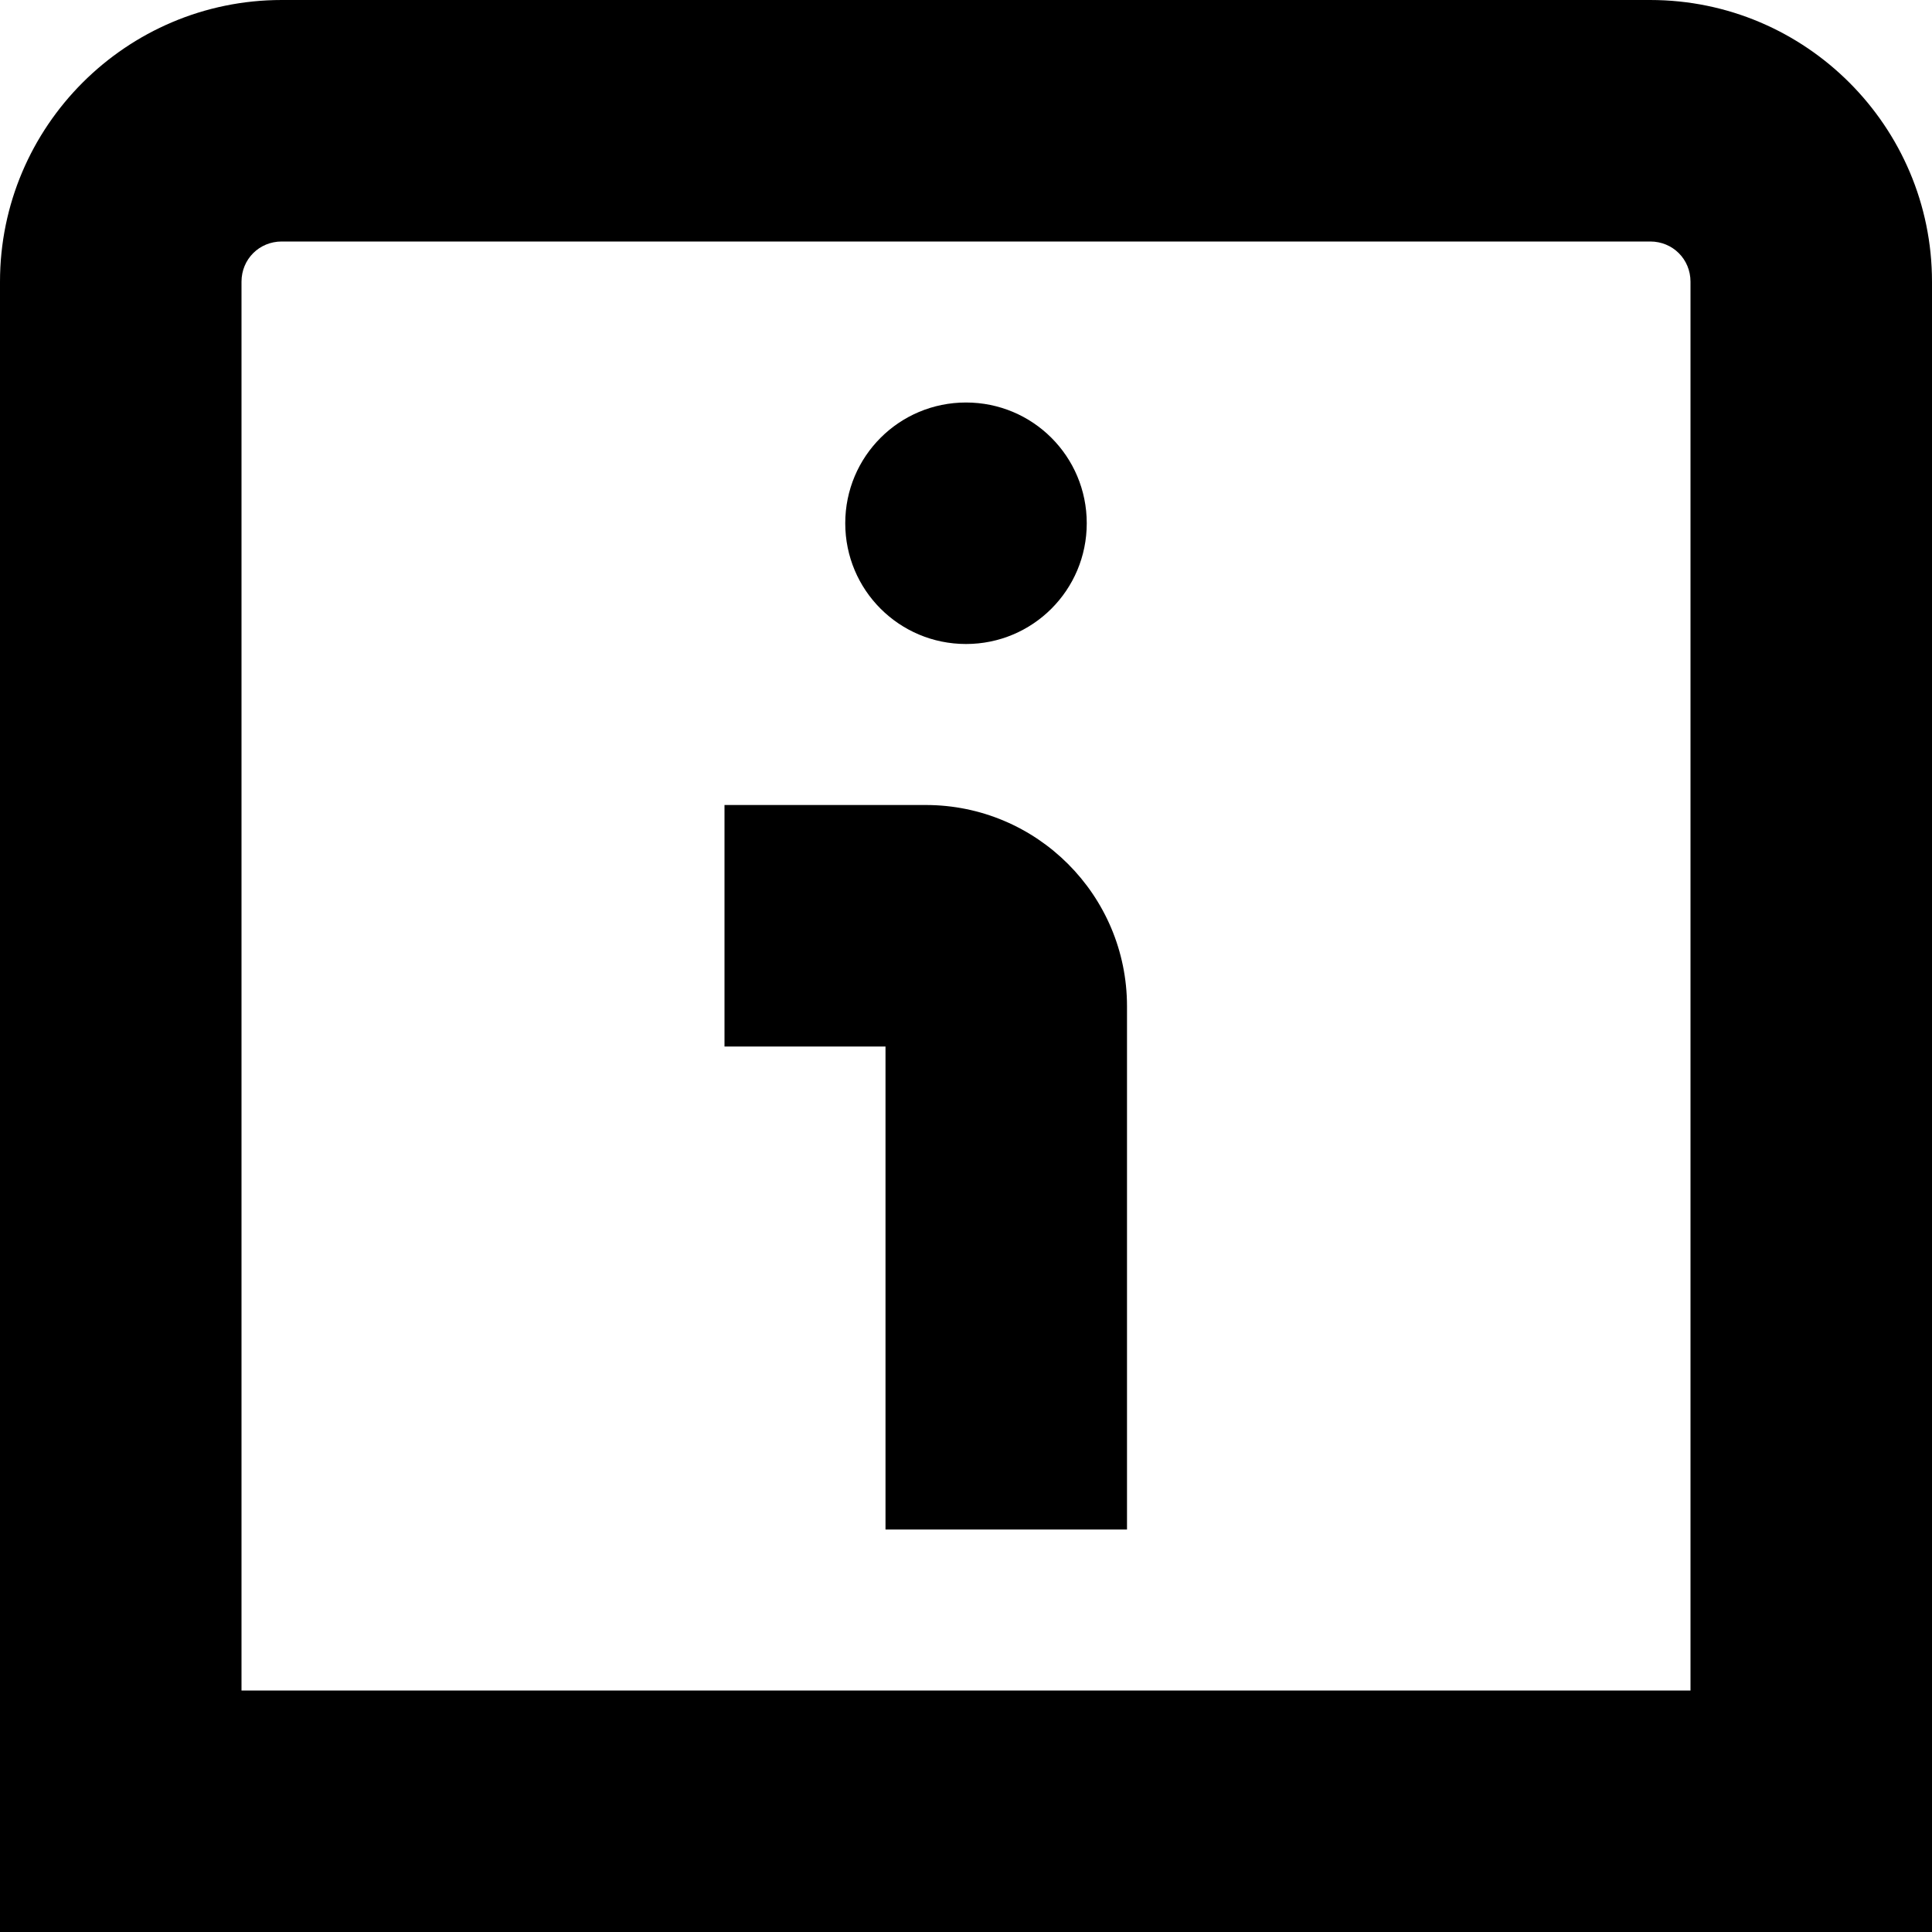<?xml version="1.0" encoding="UTF-8"?>
<svg xmlns="http://www.w3.org/2000/svg" id="Layer_1" data-name="Layer 1" viewBox="0 0 24 24" width="512" height="512"><path d="M14,19h-3v-6h-2v-3h2.5c1.38,0,2.5,1.12,2.5,2.5v6.5Zm-2-14c-.83,0-1.5,.67-1.5,1.5s.67,1.5,1.5,1.5,1.5-.67,1.5-1.5-.67-1.5-1.5-1.5Zm12-1.5c0-1.93-1.57-3.5-3.5-3.5H3.5C1.57,0,0,1.57,0,3.5V24H24V3.5ZM3,3.5c0-.28,.22-.5,.5-.5H20.5c.28,0,.5,.22,.5,.5V21H3V3.5Z"/></svg>
